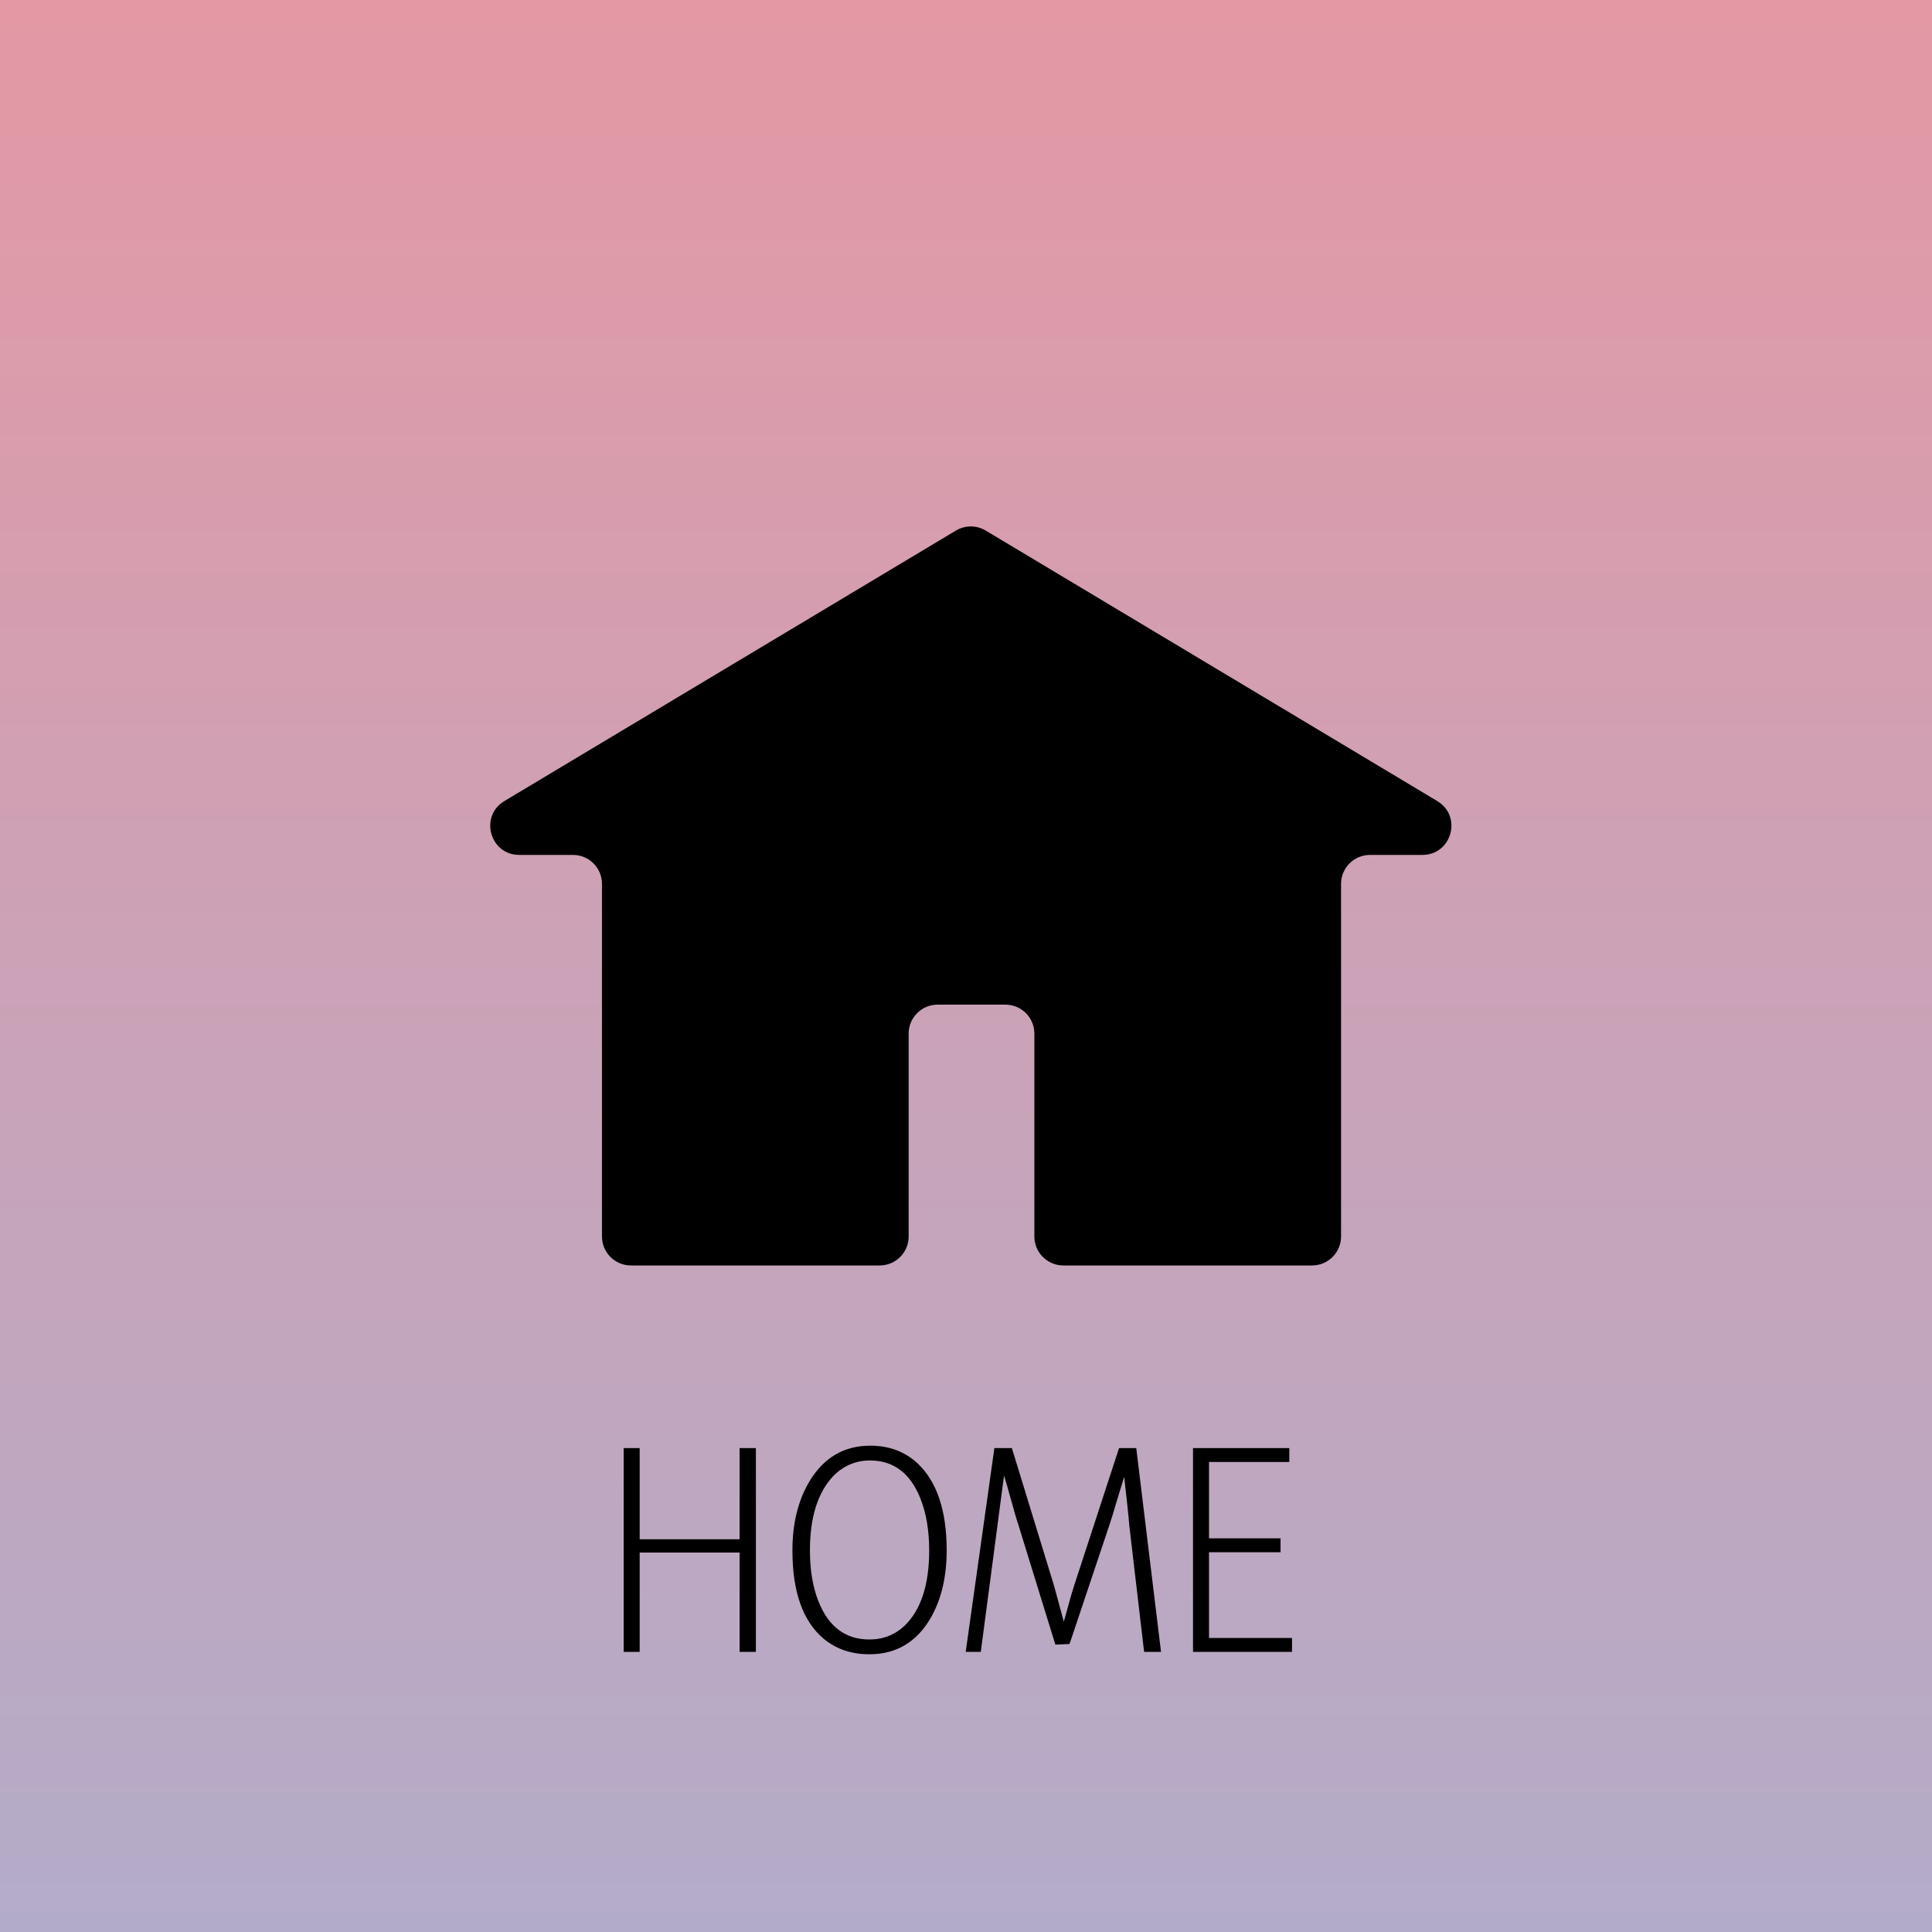 <svg width="200" height="200" viewBox="0 0 200 200" fill="none" xmlns="http://www.w3.org/2000/svg">
<rect width="200" height="200" fill="url(#paint0_linear_21_40)"/>
<path d="M76.562 171V160.719H66.219V171H64.562V149.906H66.219V159.344H76.562V149.906H78.25V171H76.562ZM98 160.5C98 163.208 97.458 165.521 96.375 167.438C94.917 169.979 92.792 171.25 90 171.25C88.146 171.25 86.573 170.719 85.281 169.656C83.115 167.844 82.031 164.792 82.031 160.5C82.031 157.708 82.615 155.333 83.781 153.375C85.26 150.896 87.365 149.656 90.094 149.656C92.01 149.656 93.625 150.25 94.938 151.438C96.979 153.333 98 156.354 98 160.5ZM83.844 160.5C83.844 162.521 84.135 164.271 84.719 165.75C85.76 168.396 87.521 169.719 90 169.719C91.438 169.719 92.667 169.229 93.688 168.25C95.354 166.604 96.188 164.021 96.188 160.5C96.188 158.438 95.885 156.646 95.281 155.125C94.24 152.5 92.5 151.188 90.062 151.188C88.583 151.188 87.312 151.729 86.25 152.812C84.646 154.521 83.844 157.083 83.844 160.5ZM101.531 171H99.969L102.938 149.906H104.75L109.125 164.188C109.229 164.562 109.396 165.177 109.625 166.031C109.854 166.885 110.021 167.5 110.125 167.875C110.208 167.604 110.333 167.156 110.5 166.531C110.792 165.448 111.021 164.656 111.188 164.156L115.844 149.906H117.625L120.188 171H118.438L116.906 157.938C116.865 157.396 116.781 156.552 116.656 155.406C116.531 154.26 116.438 153.417 116.375 152.875C116.208 153.417 115.948 154.271 115.594 155.438C115.26 156.583 115 157.427 114.812 157.969L110.719 170.188L109.25 170.25L105.438 157.906C105.229 157.281 104.938 156.281 104.562 154.906C104.292 153.927 104.083 153.208 103.938 152.75C103.854 153.438 103.708 154.542 103.5 156.062C103.396 156.917 103.312 157.552 103.25 157.969L101.531 171ZM133.75 169.562V171H123.5V149.906H133.469V151.344H125.156V159.25H132.562V160.688H125.156V169.562H133.75Z" fill="black"/>
<path fill-rule="evenodd" clip-rule="evenodd" d="M147.245 88.5C150.289 88.5 151.398 84.491 148.787 82.926L102.042 54.924C101.093 54.355 99.907 54.355 98.958 54.923L52.213 82.926C49.602 84.491 50.711 88.5 53.755 88.5H59.316C60.973 88.5 62.316 89.843 62.316 91.5V128C62.316 129.657 63.659 131 65.316 131H91.064C92.721 131 94.064 129.657 94.064 128V107C94.064 105.343 95.408 104 97.064 104H104.077C105.734 104 107.077 105.343 107.077 107V128C107.077 129.657 108.421 131 110.077 131H135.826C137.483 131 138.826 129.657 138.826 128V91.5C138.826 89.843 140.169 88.5 141.826 88.5H147.245Z" fill="black"/>
<defs>
<linearGradient id="paint0_linear_21_40" x1="100" y1="0" x2="100" y2="200" gradientUnits="userSpaceOnUse">
<stop stop-color="#E498A4"/>
<stop offset="1" stop-color="#B3ACC9"/>
</linearGradient>
</defs>
</svg>
